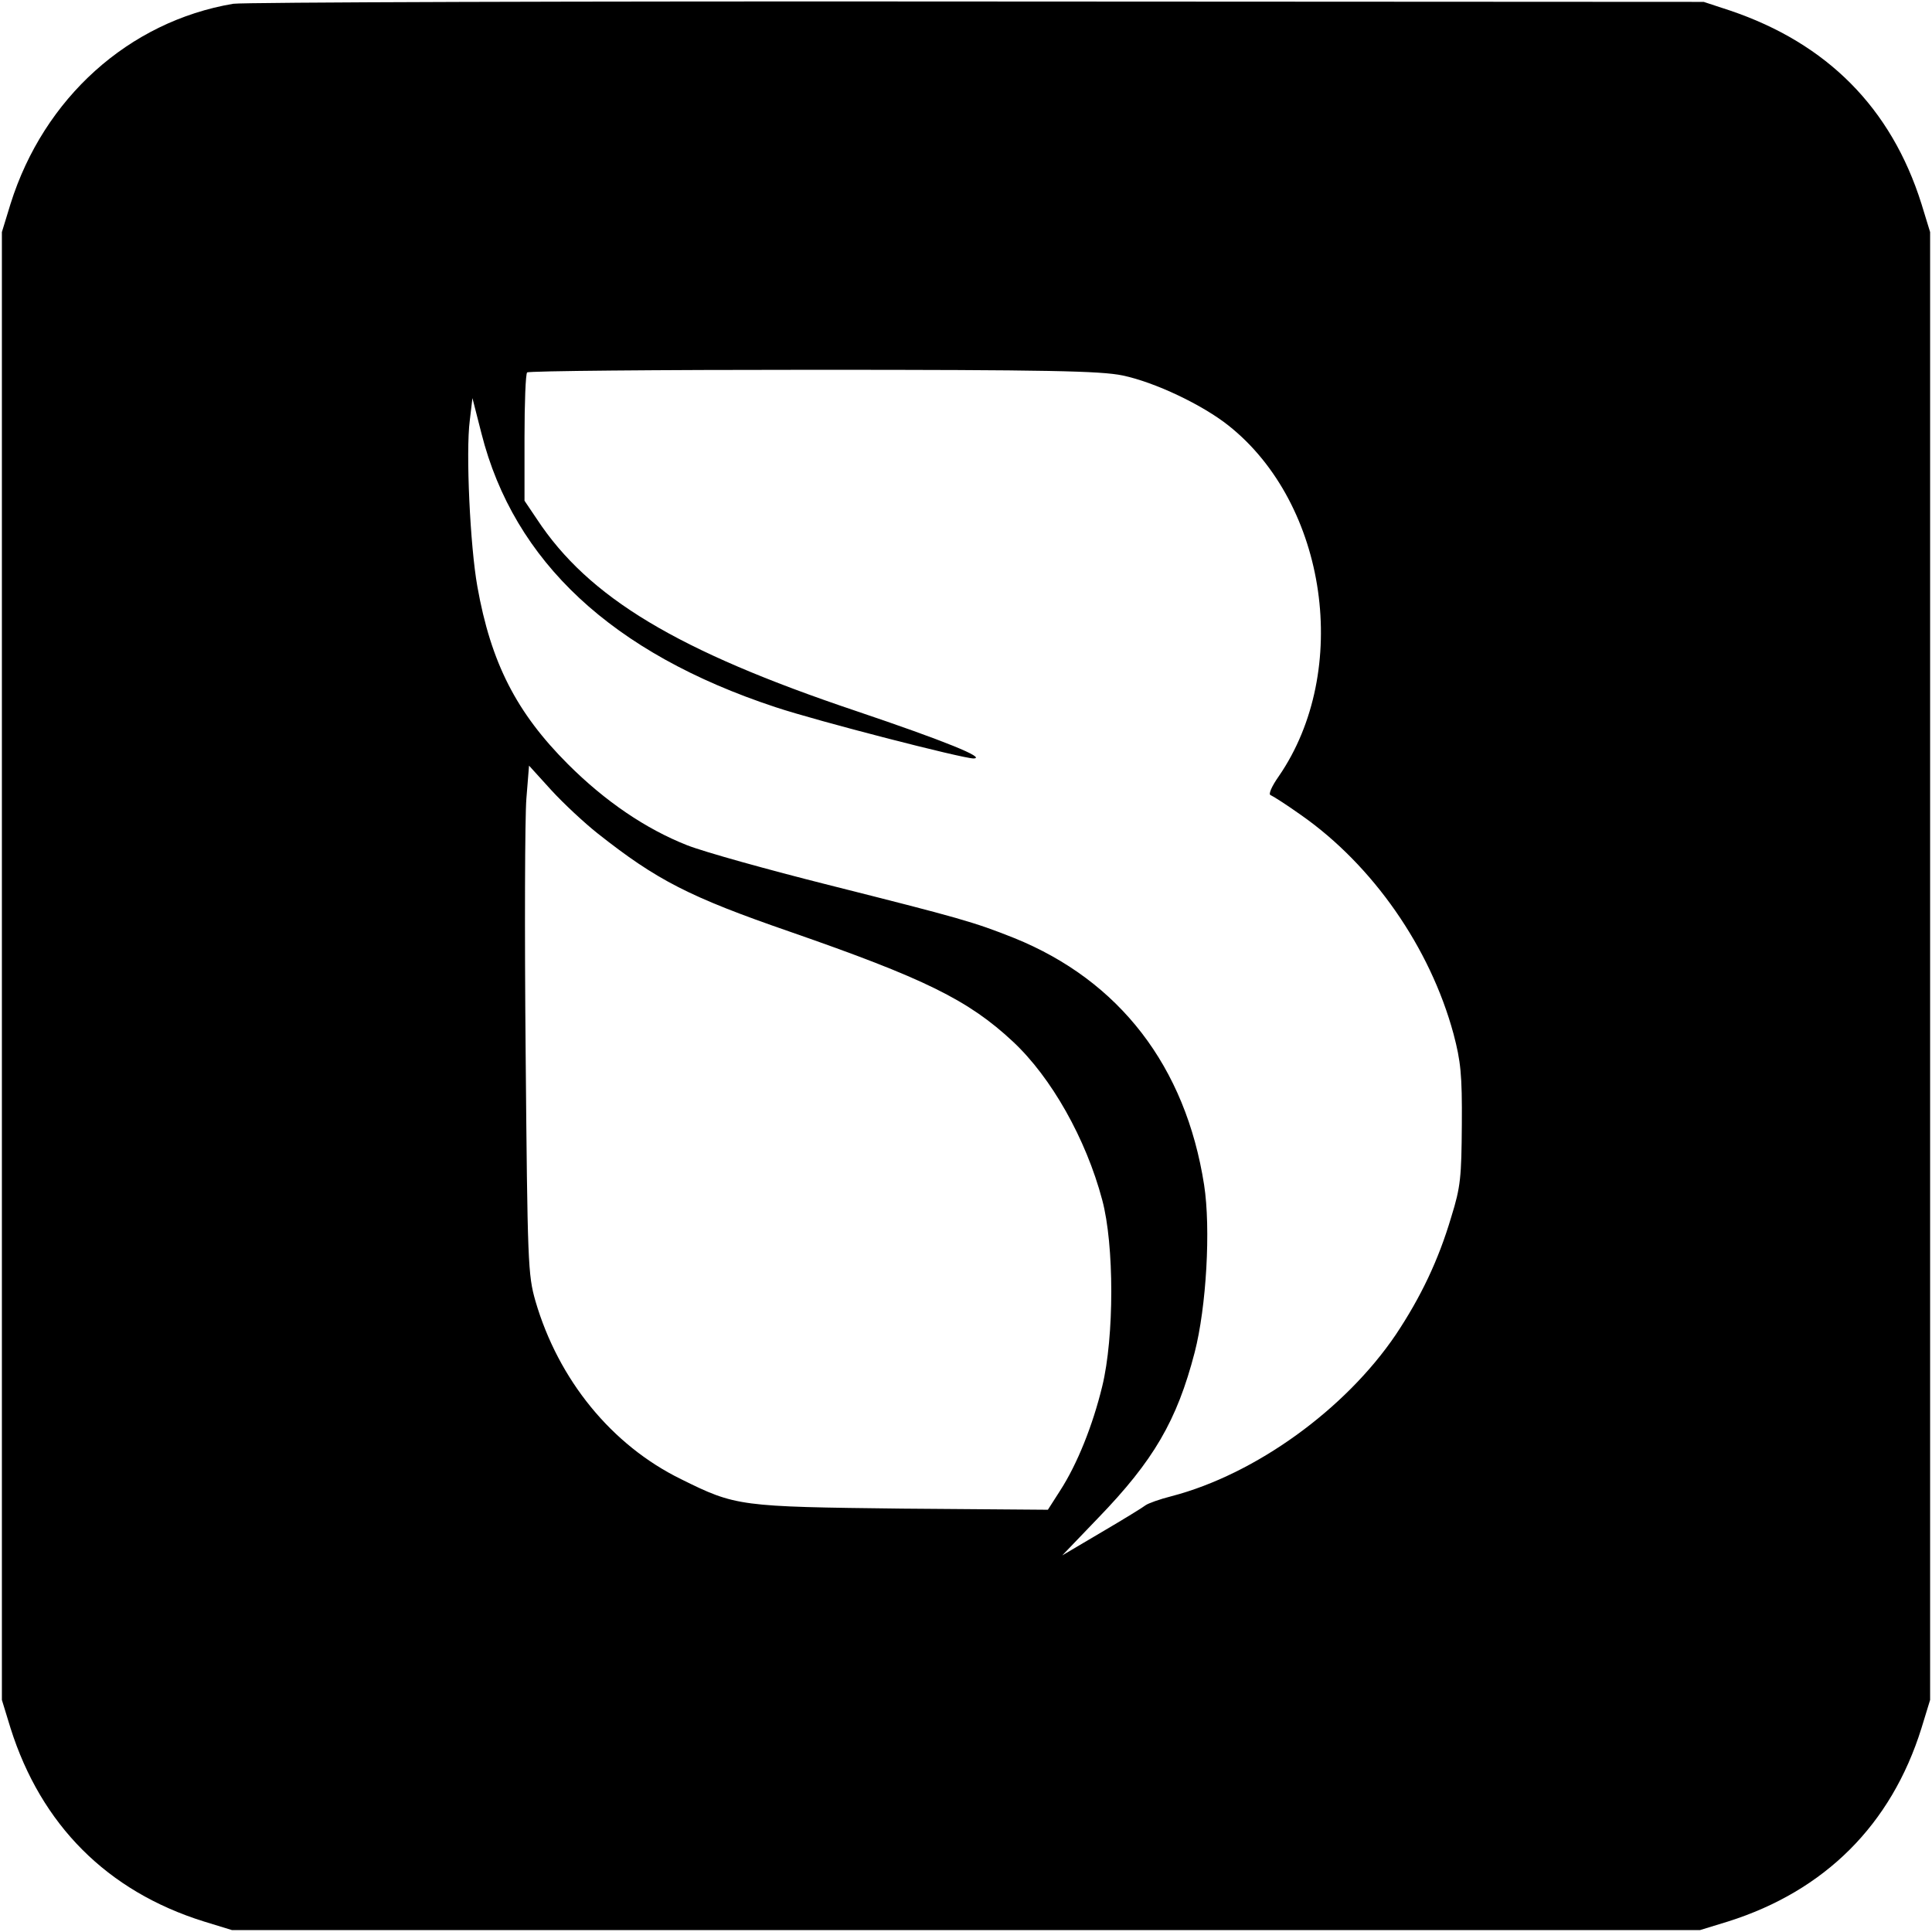 <?xml version="1.0" standalone="no"?>
<!DOCTYPE svg PUBLIC "-//W3C//DTD SVG 20010904//EN"
 "http://www.w3.org/TR/2001/REC-SVG-20010904/DTD/svg10.dtd">
<svg version="1.0" xmlns="http://www.w3.org/2000/svg"
 width="512pt" height="512pt" viewBox="0 0 512 512"
 preserveAspectRatio="xMidYMid meet">
<g transform="translate(0,512) scale(0.1,-0.1)"
fill="#000000" stroke="none">
<path d="M618 5110 c-277 -47 -502 -250 -590 -530 l-23 -75 0 -1945 0 -1945
23 -75 c81 -256 256 -432 512 -512 l75 -23 1945 0 1945 0 75 23 c256 81 432
256 512 512 l23 75 0 1945 0 1945 -23 75 c-80 254 -250 425 -507 512 l-70 23
-1925 1 c-1059 1 -1946 -2 -1972 -6z m2357 -985 c86 -18 212 -78 281 -133 262
-208 325 -650 133 -929 -19 -27 -28 -48 -22 -50 7 -3 43 -26 81 -53 190 -133
342 -351 404 -580 19 -72 23 -108 22 -240 -1 -139 -3 -165 -28 -245 -34 -115
-81 -213 -147 -312 -134 -198 -372 -370 -594 -428 -32 -8 -62 -19 -69 -24 -6
-5 -58 -37 -116 -71 l-105 -62 95 99 c147 152 209 258 256 439 31 120 43 328
25 444 -49 314 -224 541 -503 654 -108 43 -144 53 -493 141 -159 40 -328 87
-374 105 -109 43 -217 116 -316 215 -136 136 -204 268 -240 471 -19 106 -31
356 -20 440 l7 59 24 -94 c86 -339 346 -582 779 -725 111 -37 496 -136 525
-136 35 1 -75 46 -312 126 -473 159 -708 300 -845 508 l-33 49 0 167 c0 92 3
170 7 173 3 4 344 7 757 7 625 0 763 -3 821 -15z m-1392 -1213 c158 -125 244
-169 510 -261 357 -124 473 -181 591 -291 102 -95 194 -258 237 -420 32 -119
32 -363 0 -494 -25 -103 -66 -206 -112 -277 l-32 -50 -386 3 c-431 5 -441 6
-586 78 -184 90 -325 263 -386 472 -20 70 -21 100 -26 659 -3 323 -2 625 2
673 l7 87 59 -65 c33 -36 88 -87 122 -114z"/>
</g>
</svg>
